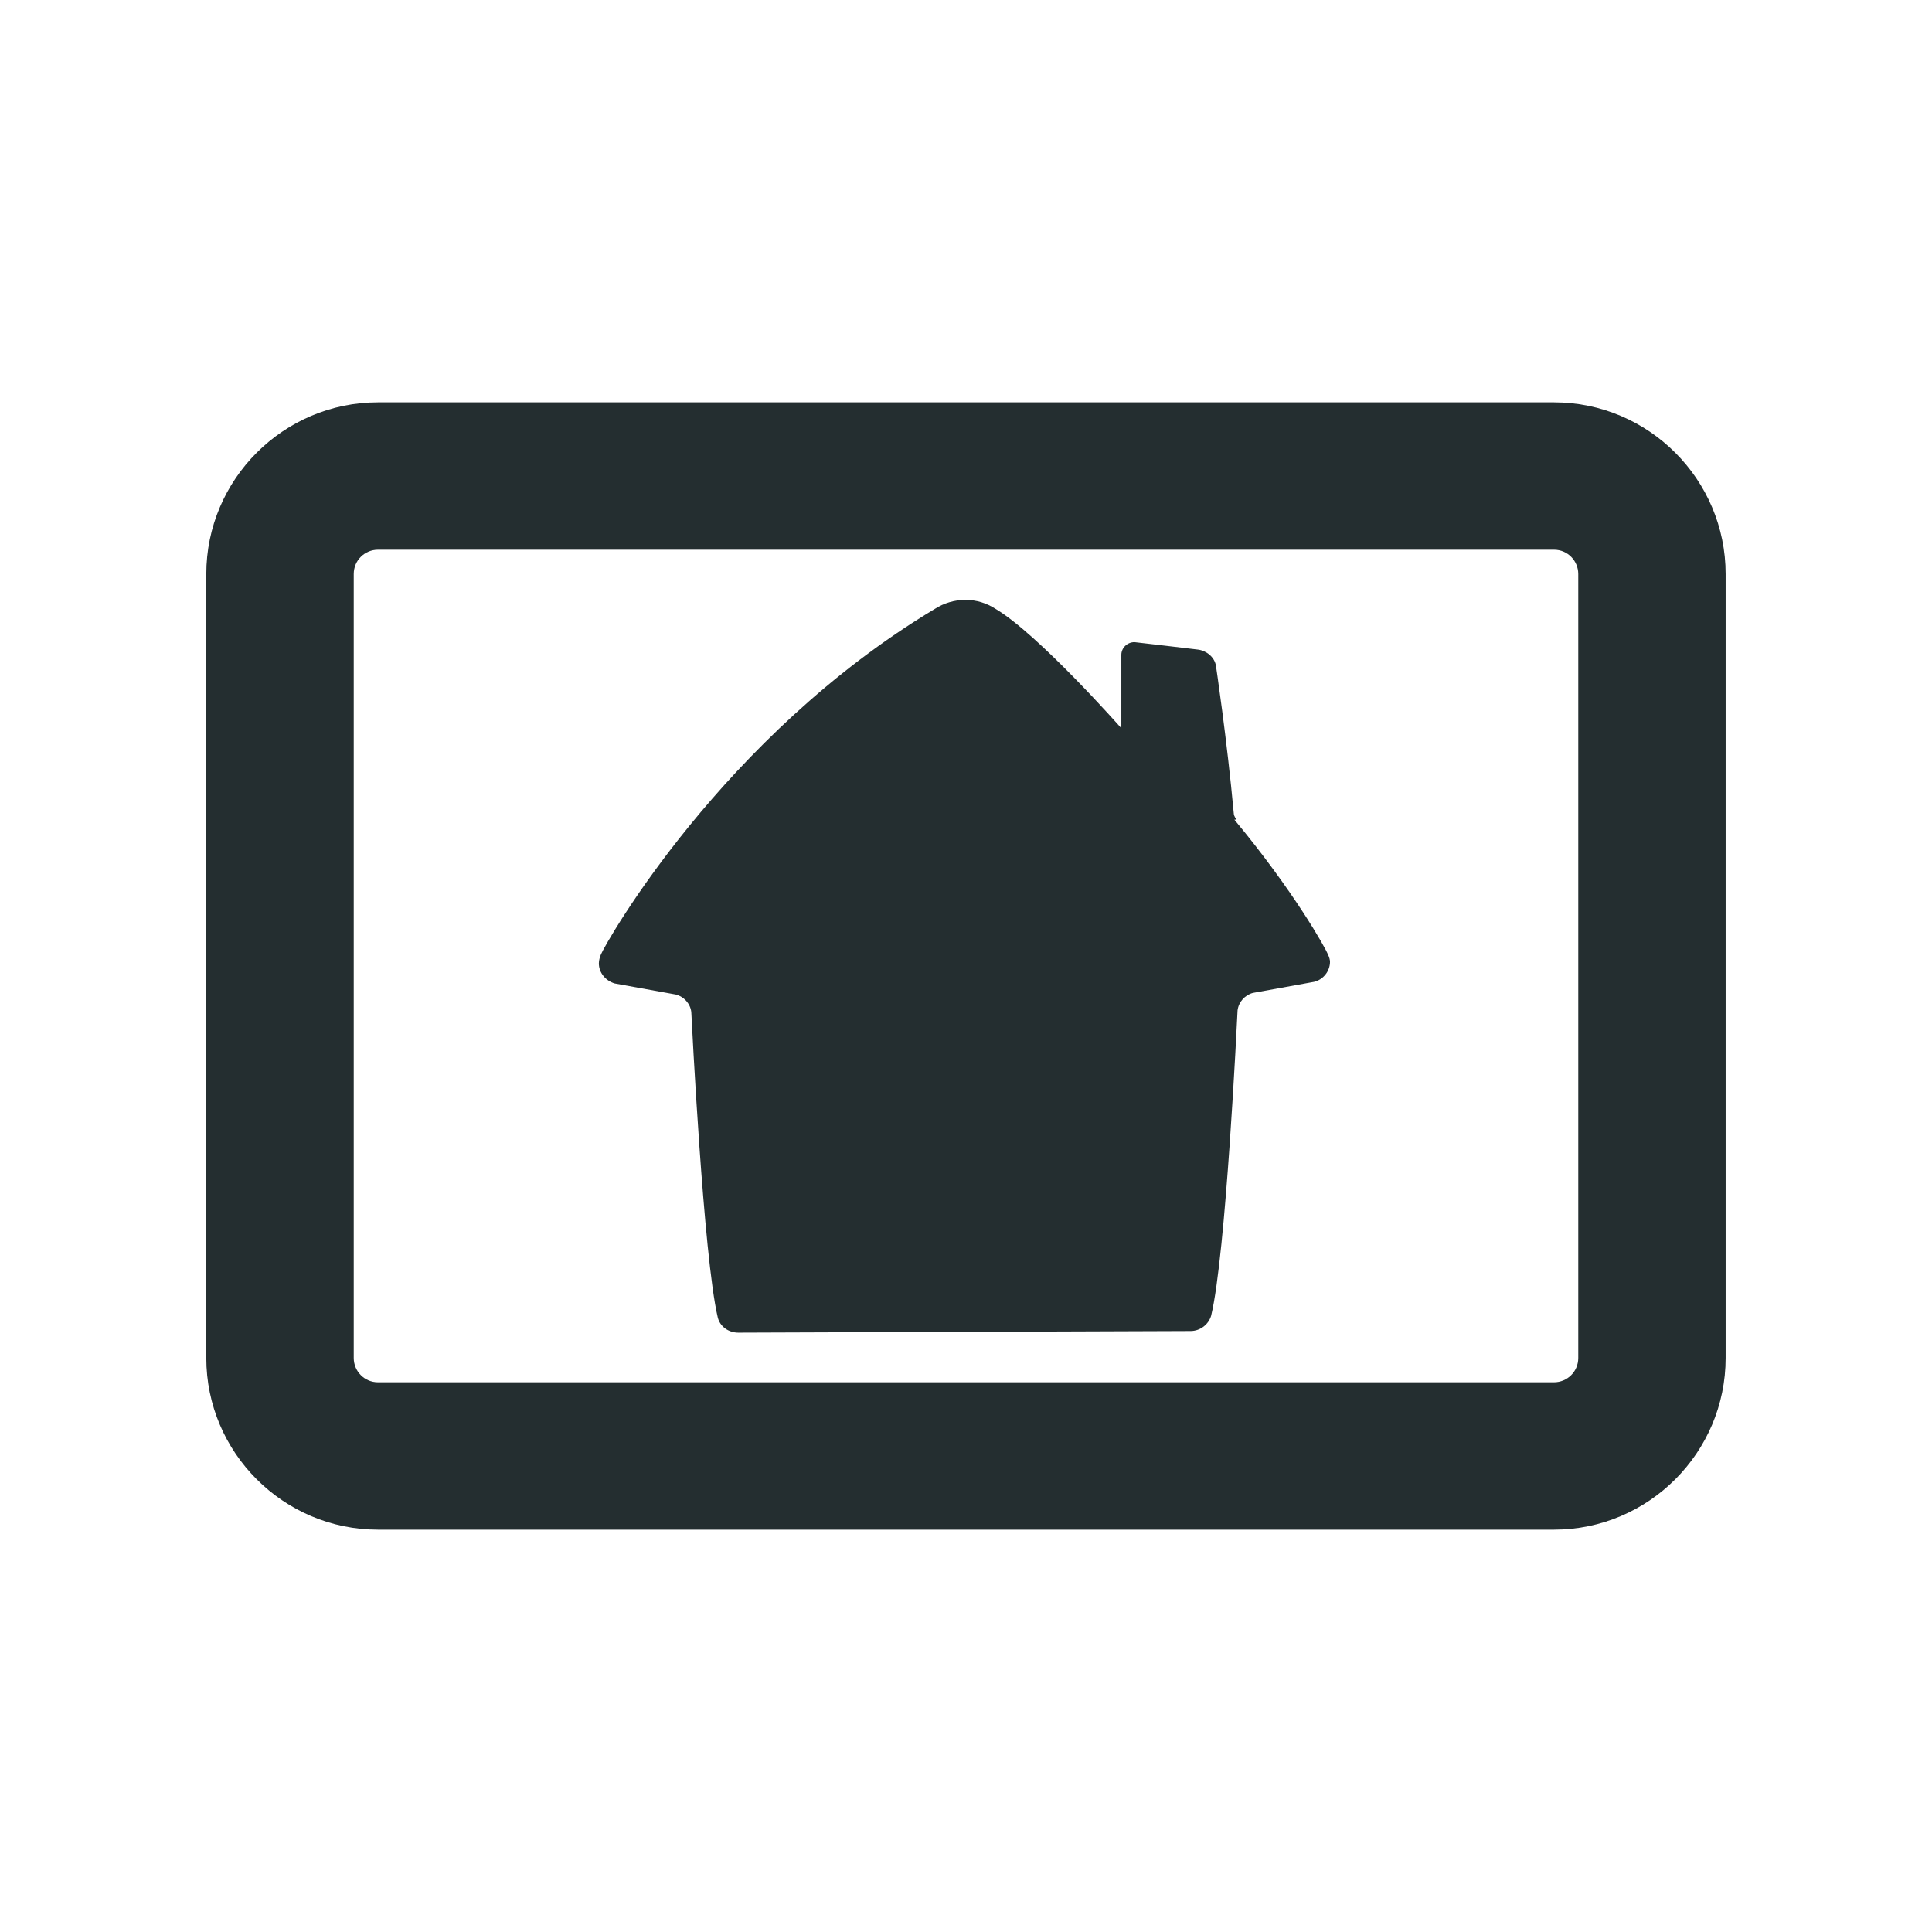 <svg width="32" height="32" viewBox="0 0 32 32" fill="none" xmlns="http://www.w3.org/2000/svg">
<path d="M25.739 6.664H6.261C4.695 6.664 3.417 7.941 3.417 9.508V22.492C3.417 24.059 4.695 25.336 6.261 25.336H25.739C27.305 25.336 28.582 24.059 28.582 22.492V9.508C28.582 7.941 27.305 6.664 25.739 6.664ZM26.141 22.492C26.141 22.72 25.957 22.895 25.739 22.895H6.261C6.034 22.895 5.859 22.711 5.859 22.492V9.508C5.859 9.28 6.042 9.105 6.261 9.105H25.739C25.966 9.105 26.141 9.289 26.141 9.508V22.492Z" fill="#242E30"/>
<path d="M20.48 13.576C20.48 13.576 20.436 13.515 20.436 13.48C20.323 12.246 20.139 11.021 20.139 11.021C20.113 10.881 19.981 10.776 19.841 10.759C19.841 10.759 18.809 10.636 18.791 10.636C18.669 10.636 18.573 10.732 18.573 10.846V12.062C18.573 12.062 17.199 10.505 16.49 10.085C16.341 9.989 16.175 9.936 15.991 9.936C15.808 9.936 15.633 9.989 15.484 10.085C11.966 12.194 10.033 15.615 9.954 15.807C9.936 15.851 9.919 15.904 9.919 15.956C9.919 16.114 10.033 16.245 10.181 16.289L11.196 16.473C11.328 16.508 11.433 16.621 11.45 16.761C11.459 16.936 11.651 20.812 11.888 21.819C11.923 21.968 12.063 22.073 12.229 22.073L19.719 22.046C19.876 22.046 20.016 21.941 20.06 21.793C20.305 20.786 20.489 16.91 20.498 16.735C20.515 16.595 20.62 16.481 20.751 16.446L21.766 16.262C21.915 16.227 22.029 16.087 22.029 15.93C22.029 15.904 22.02 15.86 21.994 15.807C21.959 15.711 21.434 14.766 20.445 13.576H20.48Z" fill="#242E30"/>
</svg>
